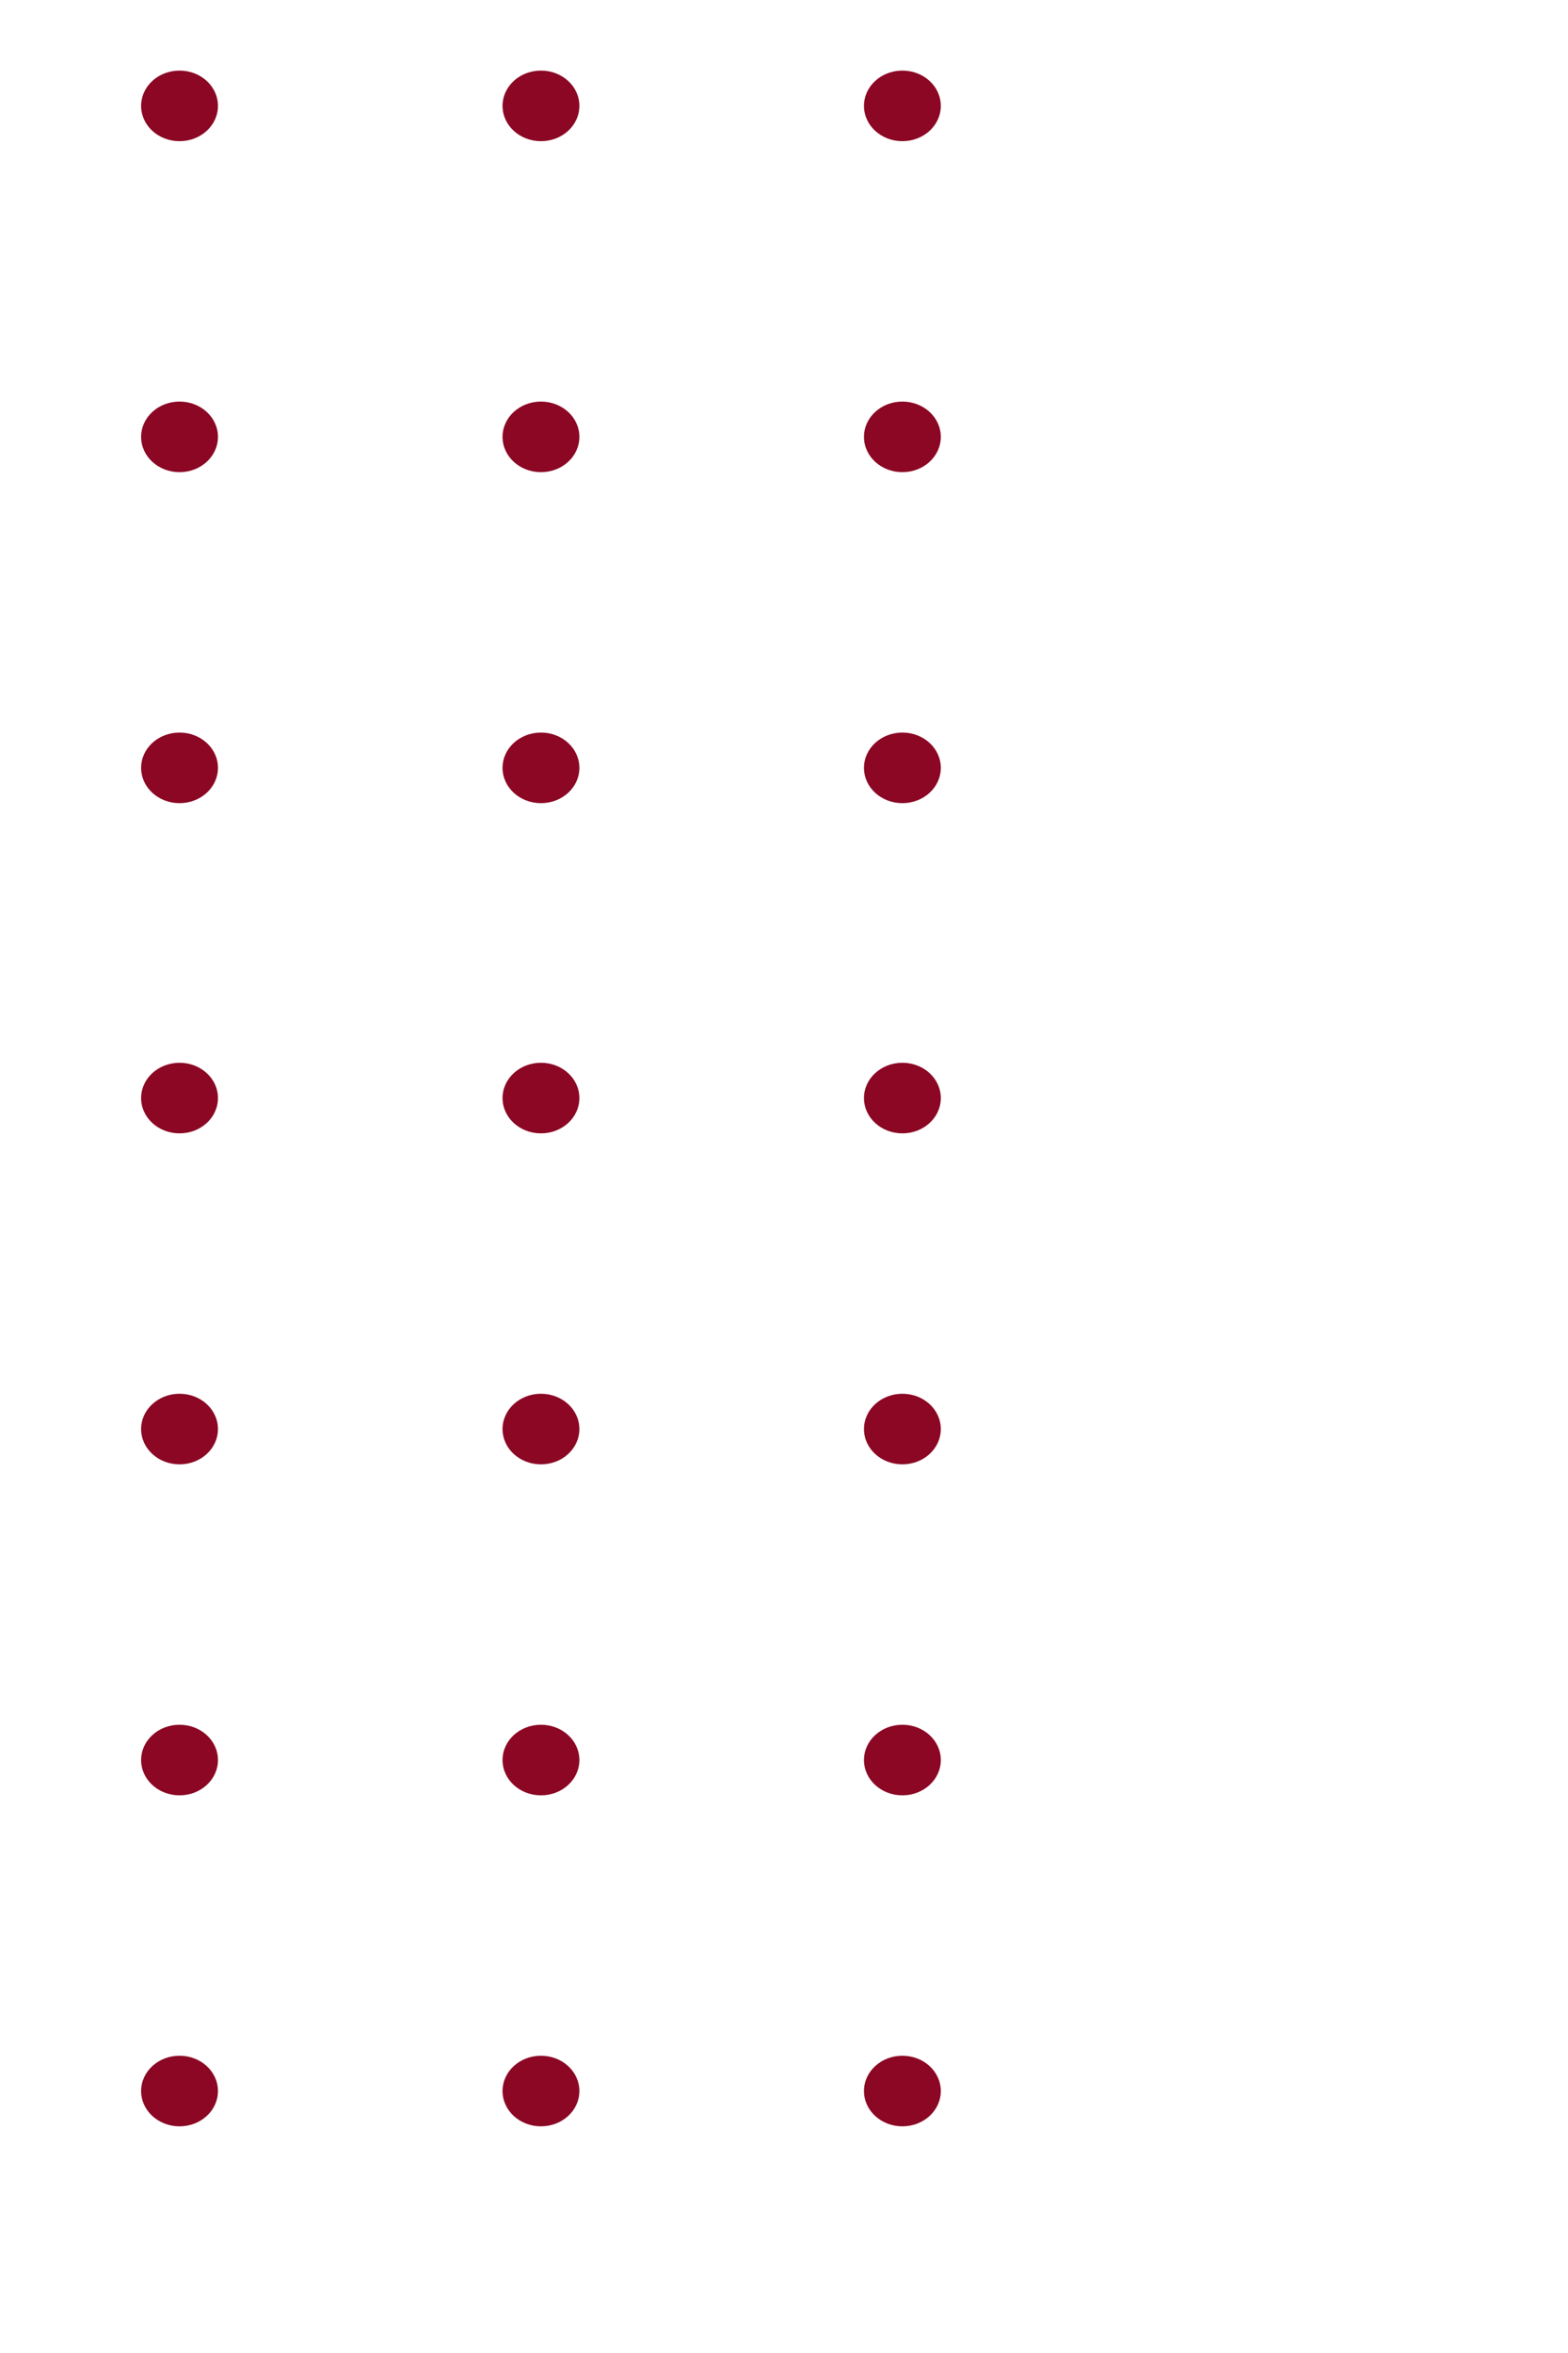 <?xml version="1.0" encoding="utf-8"?>
<!-- Generator: Adobe Illustrator 26.5.3, SVG Export Plug-In . SVG Version: 6.00 Build 0)  -->
<svg version="1.1" id="Layer_1" xmlns="http://www.w3.org/2000/svg" xmlns:xlink="http://www.w3.org/1999/xlink" x="0px" y="0px"
	 viewBox="0 0 200 300" style="enable-background:new 0 0 200 300;" xml:space="preserve">
<style type="text/css">
	.st0{fill:#8B0723;}
</style>
<g>
	<g>
		<path class="st0" d="M22.9,9c2.7,0,4.9,2,4.9,4.5s-2.2,4.5-4.9,4.5c-2.7,0-4.9-2-4.9-4.5C18,11,20.2,9,22.9,9z"/>
		<path class="st0" d="M69,9c2.7,0,4.9,2,4.9,4.5s-2.2,4.5-4.9,4.5c-2.7,0-4.9-2-4.9-4.5C64.1,11,66.3,9,69,9z"/>
		<path class="st0" d="M115.1,9c2.7,0,4.9,2,4.9,4.5s-2.2,4.5-4.9,4.5c-2.7,0-4.9-2-4.9-4.5C110.2,11,112.4,9,115.1,9z"/>
	</g>
	<g>
		<path class="st0" d="M22.9,51.2c2.7,0,4.9,2,4.9,4.5c0,2.5-2.2,4.5-4.9,4.5c-2.7,0-4.9-2-4.9-4.5C18,53.2,20.2,51.2,22.9,51.2z"/>
		<path class="st0" d="M69,51.2c2.7,0,4.9,2,4.9,4.5c0,2.5-2.2,4.5-4.9,4.5c-2.7,0-4.9-2-4.9-4.5C64.1,53.2,66.3,51.2,69,51.2z"/>
		<path class="st0" d="M115.1,51.2c2.7,0,4.9,2,4.9,4.5c0,2.5-2.2,4.5-4.9,4.5c-2.7,0-4.9-2-4.9-4.5
			C110.2,53.2,112.4,51.2,115.1,51.2z"/>
	</g>
	<g>
		<path class="st0" d="M22.9,93.4c2.7,0,4.9,2,4.9,4.5c0,2.5-2.2,4.5-4.9,4.5c-2.7,0-4.9-2-4.9-4.5C18,95.4,20.2,93.4,22.9,93.4z"/>
		<path class="st0" d="M69,93.4c2.7,0,4.9,2,4.9,4.5c0,2.5-2.2,4.5-4.9,4.5c-2.7,0-4.9-2-4.9-4.5C64.1,95.4,66.3,93.4,69,93.4z"/>
		<path class="st0" d="M115.1,93.4c2.7,0,4.9,2,4.9,4.5c0,2.5-2.2,4.5-4.9,4.5c-2.7,0-4.9-2-4.9-4.5
			C110.2,95.4,112.4,93.4,115.1,93.4z"/>
	</g>
	<g>
		<path class="st0" d="M22.9,135.5c2.7,0,4.9,2,4.9,4.5c0,2.5-2.2,4.5-4.9,4.5c-2.7,0-4.9-2-4.9-4.5C18,137.5,20.2,135.5,22.9,135.5
			z"/>
		<path class="st0" d="M69,135.5c2.7,0,4.9,2,4.9,4.5c0,2.5-2.2,4.5-4.9,4.5c-2.7,0-4.9-2-4.9-4.5C64.1,137.5,66.3,135.5,69,135.5z"
			/>
		<path class="st0" d="M115.1,135.5c2.7,0,4.9,2,4.9,4.5c0,2.5-2.2,4.5-4.9,4.5c-2.7,0-4.9-2-4.9-4.5
			C110.2,137.5,112.4,135.5,115.1,135.5z"/>
	</g>
	<g>
		<path class="st0" d="M22.9,177.7c2.7,0,4.9,2,4.9,4.5c0,2.5-2.2,4.5-4.9,4.5c-2.7,0-4.9-2-4.9-4.5C18,179.7,20.2,177.7,22.9,177.7
			z"/>
		<path class="st0" d="M69,177.7c2.7,0,4.9,2,4.9,4.5c0,2.5-2.2,4.5-4.9,4.5c-2.7,0-4.9-2-4.9-4.5C64.1,179.7,66.3,177.7,69,177.7z"
			/>
		<path class="st0" d="M115.1,177.7c2.7,0,4.9,2,4.9,4.5c0,2.5-2.2,4.5-4.9,4.5c-2.7,0-4.9-2-4.9-4.5
			C110.2,179.7,112.4,177.7,115.1,177.7z"/>
	</g>
	<g>
		<path class="st0" d="M22.9,219.9c2.7,0,4.9,2,4.9,4.5c0,2.5-2.2,4.5-4.9,4.5c-2.7,0-4.9-2-4.9-4.5C18,221.9,20.2,219.9,22.9,219.9
			z"/>
		<path class="st0" d="M69,219.9c2.7,0,4.9,2,4.9,4.5c0,2.5-2.2,4.5-4.9,4.5c-2.7,0-4.9-2-4.9-4.5C64.1,221.9,66.3,219.9,69,219.9z"
			/>
		<path class="st0" d="M115.1,219.9c2.7,0,4.9,2,4.9,4.5c0,2.5-2.2,4.5-4.9,4.5c-2.7,0-4.9-2-4.9-4.5
			C110.2,221.9,112.4,219.9,115.1,219.9z"/>
	</g>
	<g>
		<path class="st0" d="M22.9,262.1c2.7,0,4.9,2,4.9,4.5c0,2.5-2.2,4.5-4.9,4.5c-2.7,0-4.9-2-4.9-4.5C18,264.1,20.2,262.1,22.9,262.1
			z"/>
		<path class="st0" d="M69,262.1c2.7,0,4.9,2,4.9,4.5c0,2.5-2.2,4.5-4.9,4.5c-2.7,0-4.9-2-4.9-4.5C64.1,264.1,66.3,262.1,69,262.1z"
			/>
		<path class="st0" d="M115.1,262.1c2.7,0,4.9,2,4.9,4.5c0,2.5-2.2,4.5-4.9,4.5c-2.7,0-4.9-2-4.9-4.5
			C110.2,264.1,112.4,262.1,115.1,262.1z"/>
	</g>
</g>
</svg>
